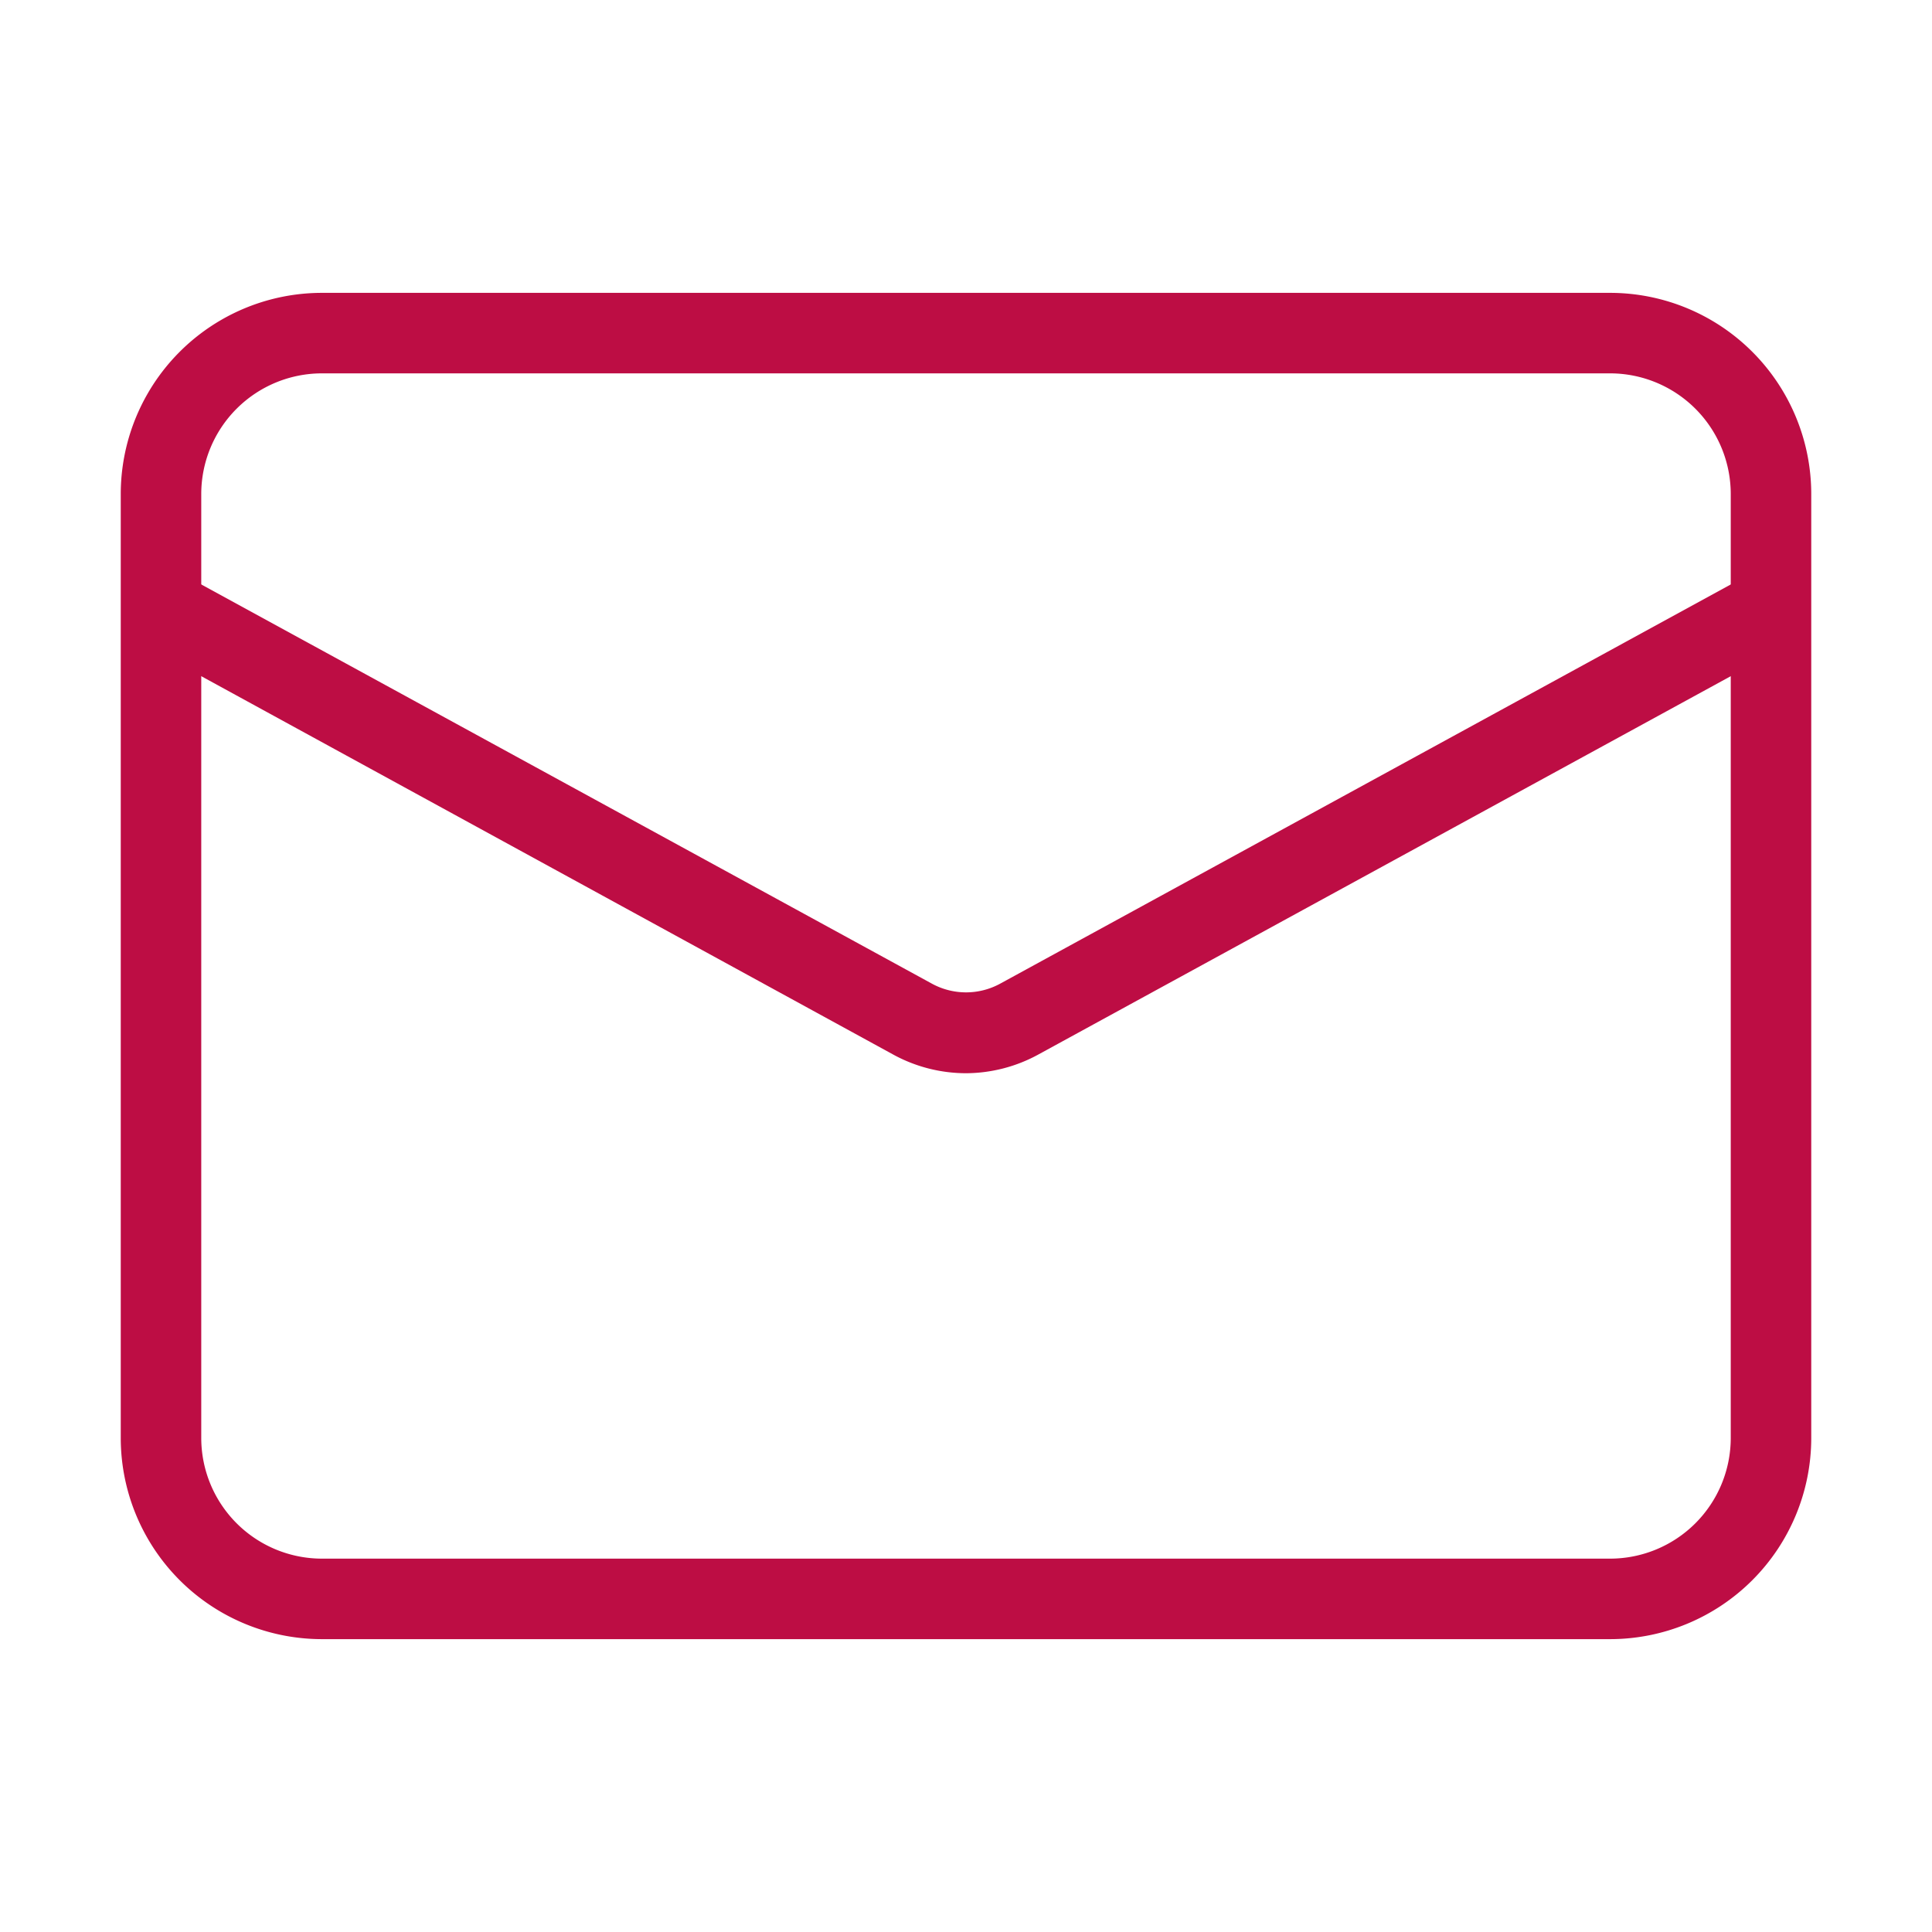 <svg xmlns="http://www.w3.org/2000/svg" width="24" height="24" viewBox="0 0 24 24"><g transform="translate(-147 -1433)"><rect width="24" height="24" transform="translate(147 1433)" fill="#6b7280" opacity="0"/><g transform="translate(147.25 1433.888)"><g transform="translate(1.75 3.25)"><path d="M11.75,11.526a1.886,1.886,0,0,1-.906-.233L1.51,6.189a.5.5,0,0,1,.48-.877l9.334,5.1a.885.885,0,0,0,.853,0l9.334-5.1a.5.5,0,0,1,.48.877l-9.334,5.1A1.887,1.887,0,0,1,11.75,11.526Z" transform="translate(-1.75 -2.332)" fill="#bd0d44"/><path d="M2-.5H18A2.5,2.5,0,0,1,20.5,2V13.724a2.5,2.5,0,0,1-2.5,2.5H2a2.5,2.5,0,0,1-2.5-2.5V2A2.5,2.5,0,0,1,2-.5ZM18,15.224a1.5,1.5,0,0,0,1.5-1.5V2A1.5,1.5,0,0,0,18,.5H2A1.5,1.5,0,0,0,.5,2V13.724a1.5,1.5,0,0,0,1.5,1.5Z" transform="translate(20 15.724) rotate(180)" fill="#bd0d44"/></g></g></g></svg>